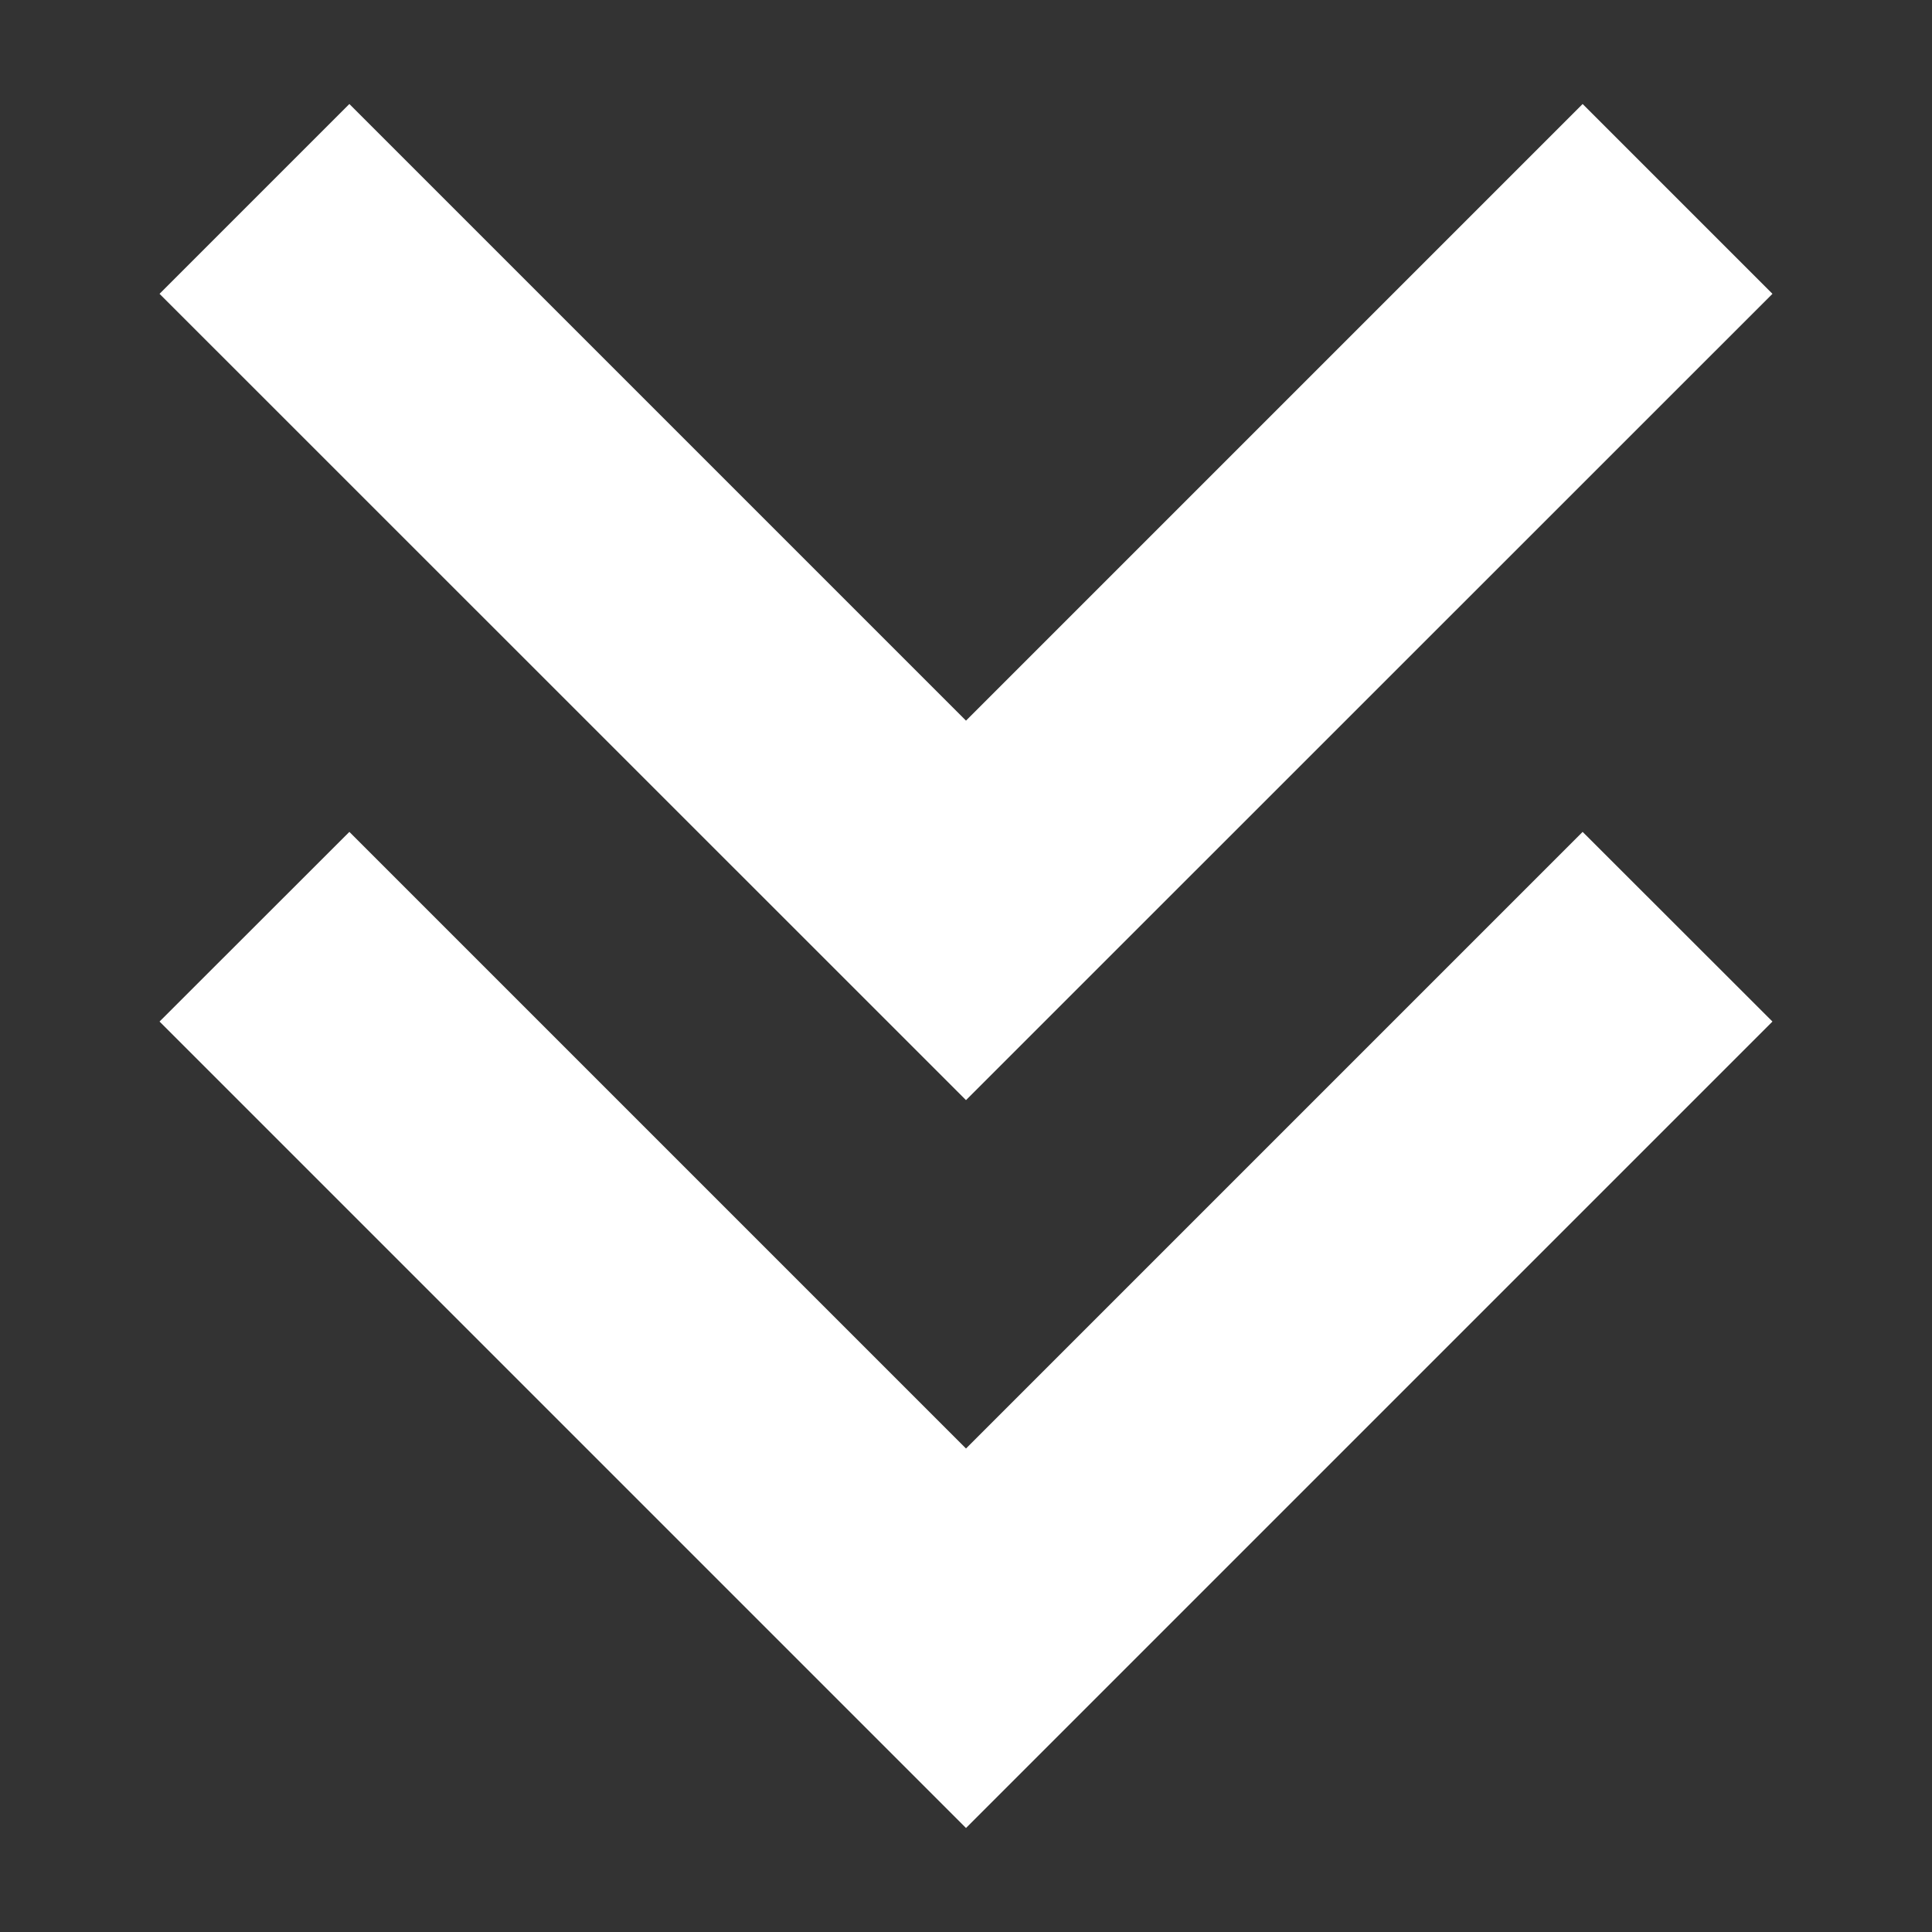 <svg width="12" height="12" viewBox="0 0 12 12" fill="none" xmlns="http://www.w3.org/2000/svg">
<rect x="0" y="0" width="12" height="12" fill="#333333" stroke="none"/>
<path d="M6 11.354L0.991 6.345L2.17 5.167L6 8.997L9.83 5.167L11.009 6.345L6 11.354Z" fill="white"/>
<path d="M6 6.833L0.991 1.825L2.17 0.646L6 4.476L9.83 0.646L11.009 1.825L6 6.833Z" fill="white"/>
</svg>
